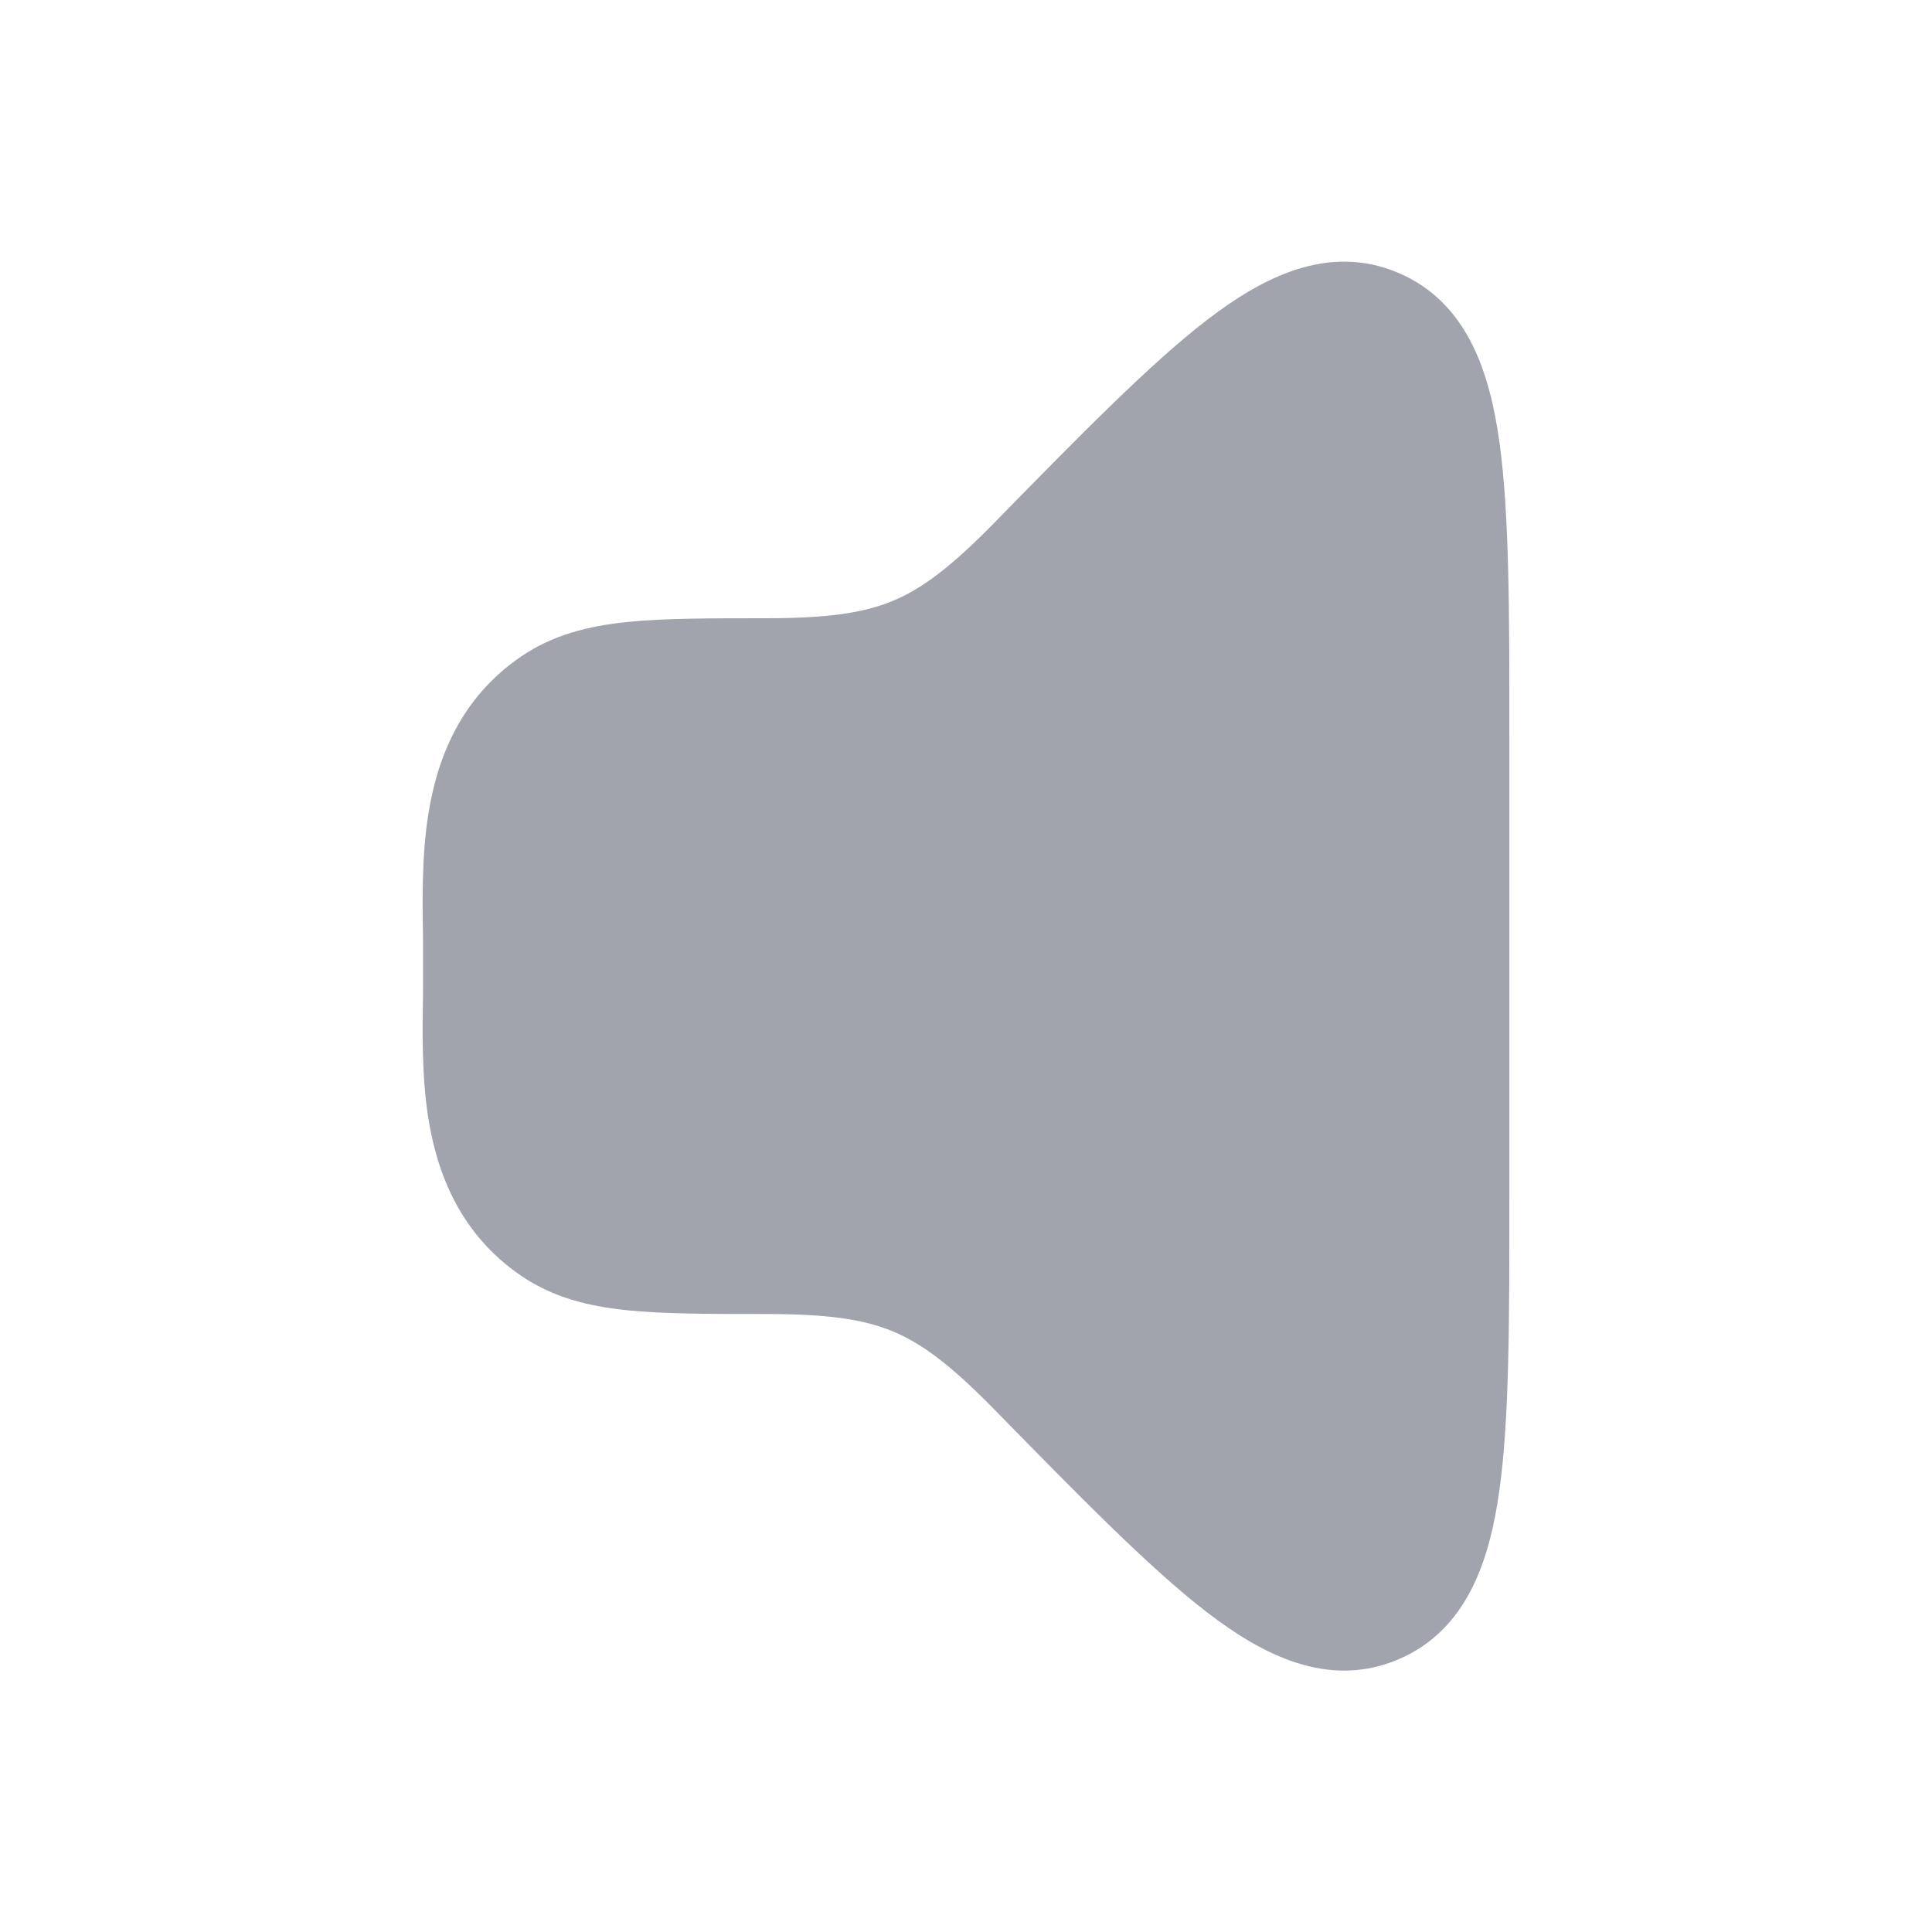 <svg width="24" height="24" viewBox="0 0 24 24" fill="none" xmlns="http://www.w3.org/2000/svg">
<path opacity="0.4" d="M14.992 3.976C15.678 3.448 16.496 3.02 17.367 3.388C18.23 3.753 18.508 4.633 18.627 5.498C18.75 6.385 18.75 7.606 18.75 9.124V14.879C18.75 16.398 18.75 17.619 18.627 18.505C18.508 19.37 18.23 20.25 17.367 20.615C16.496 20.983 15.678 20.555 14.992 20.027C14.289 19.488 13.397 18.576 12.347 17.504L12.347 17.504C11.807 16.953 11.449 16.687 11.087 16.537C10.722 16.387 10.279 16.323 9.506 16.323C8.838 16.323 8.24 16.323 7.787 16.276C7.312 16.227 6.871 16.119 6.474 15.848C5.718 15.333 5.429 14.578 5.32 13.884C5.238 13.366 5.247 12.798 5.255 12.341V11.663C5.247 11.205 5.238 10.637 5.32 10.119C5.429 9.425 5.718 8.67 6.474 8.155C6.871 7.884 7.312 7.777 7.787 7.727C8.24 7.68 8.838 7.68 9.506 7.68C10.279 7.68 10.722 7.616 11.087 7.466C11.449 7.316 11.807 7.05 12.347 6.499L12.347 6.499C13.397 5.427 14.289 4.515 14.992 3.976Z" fill="#141B34"/>
</svg>
